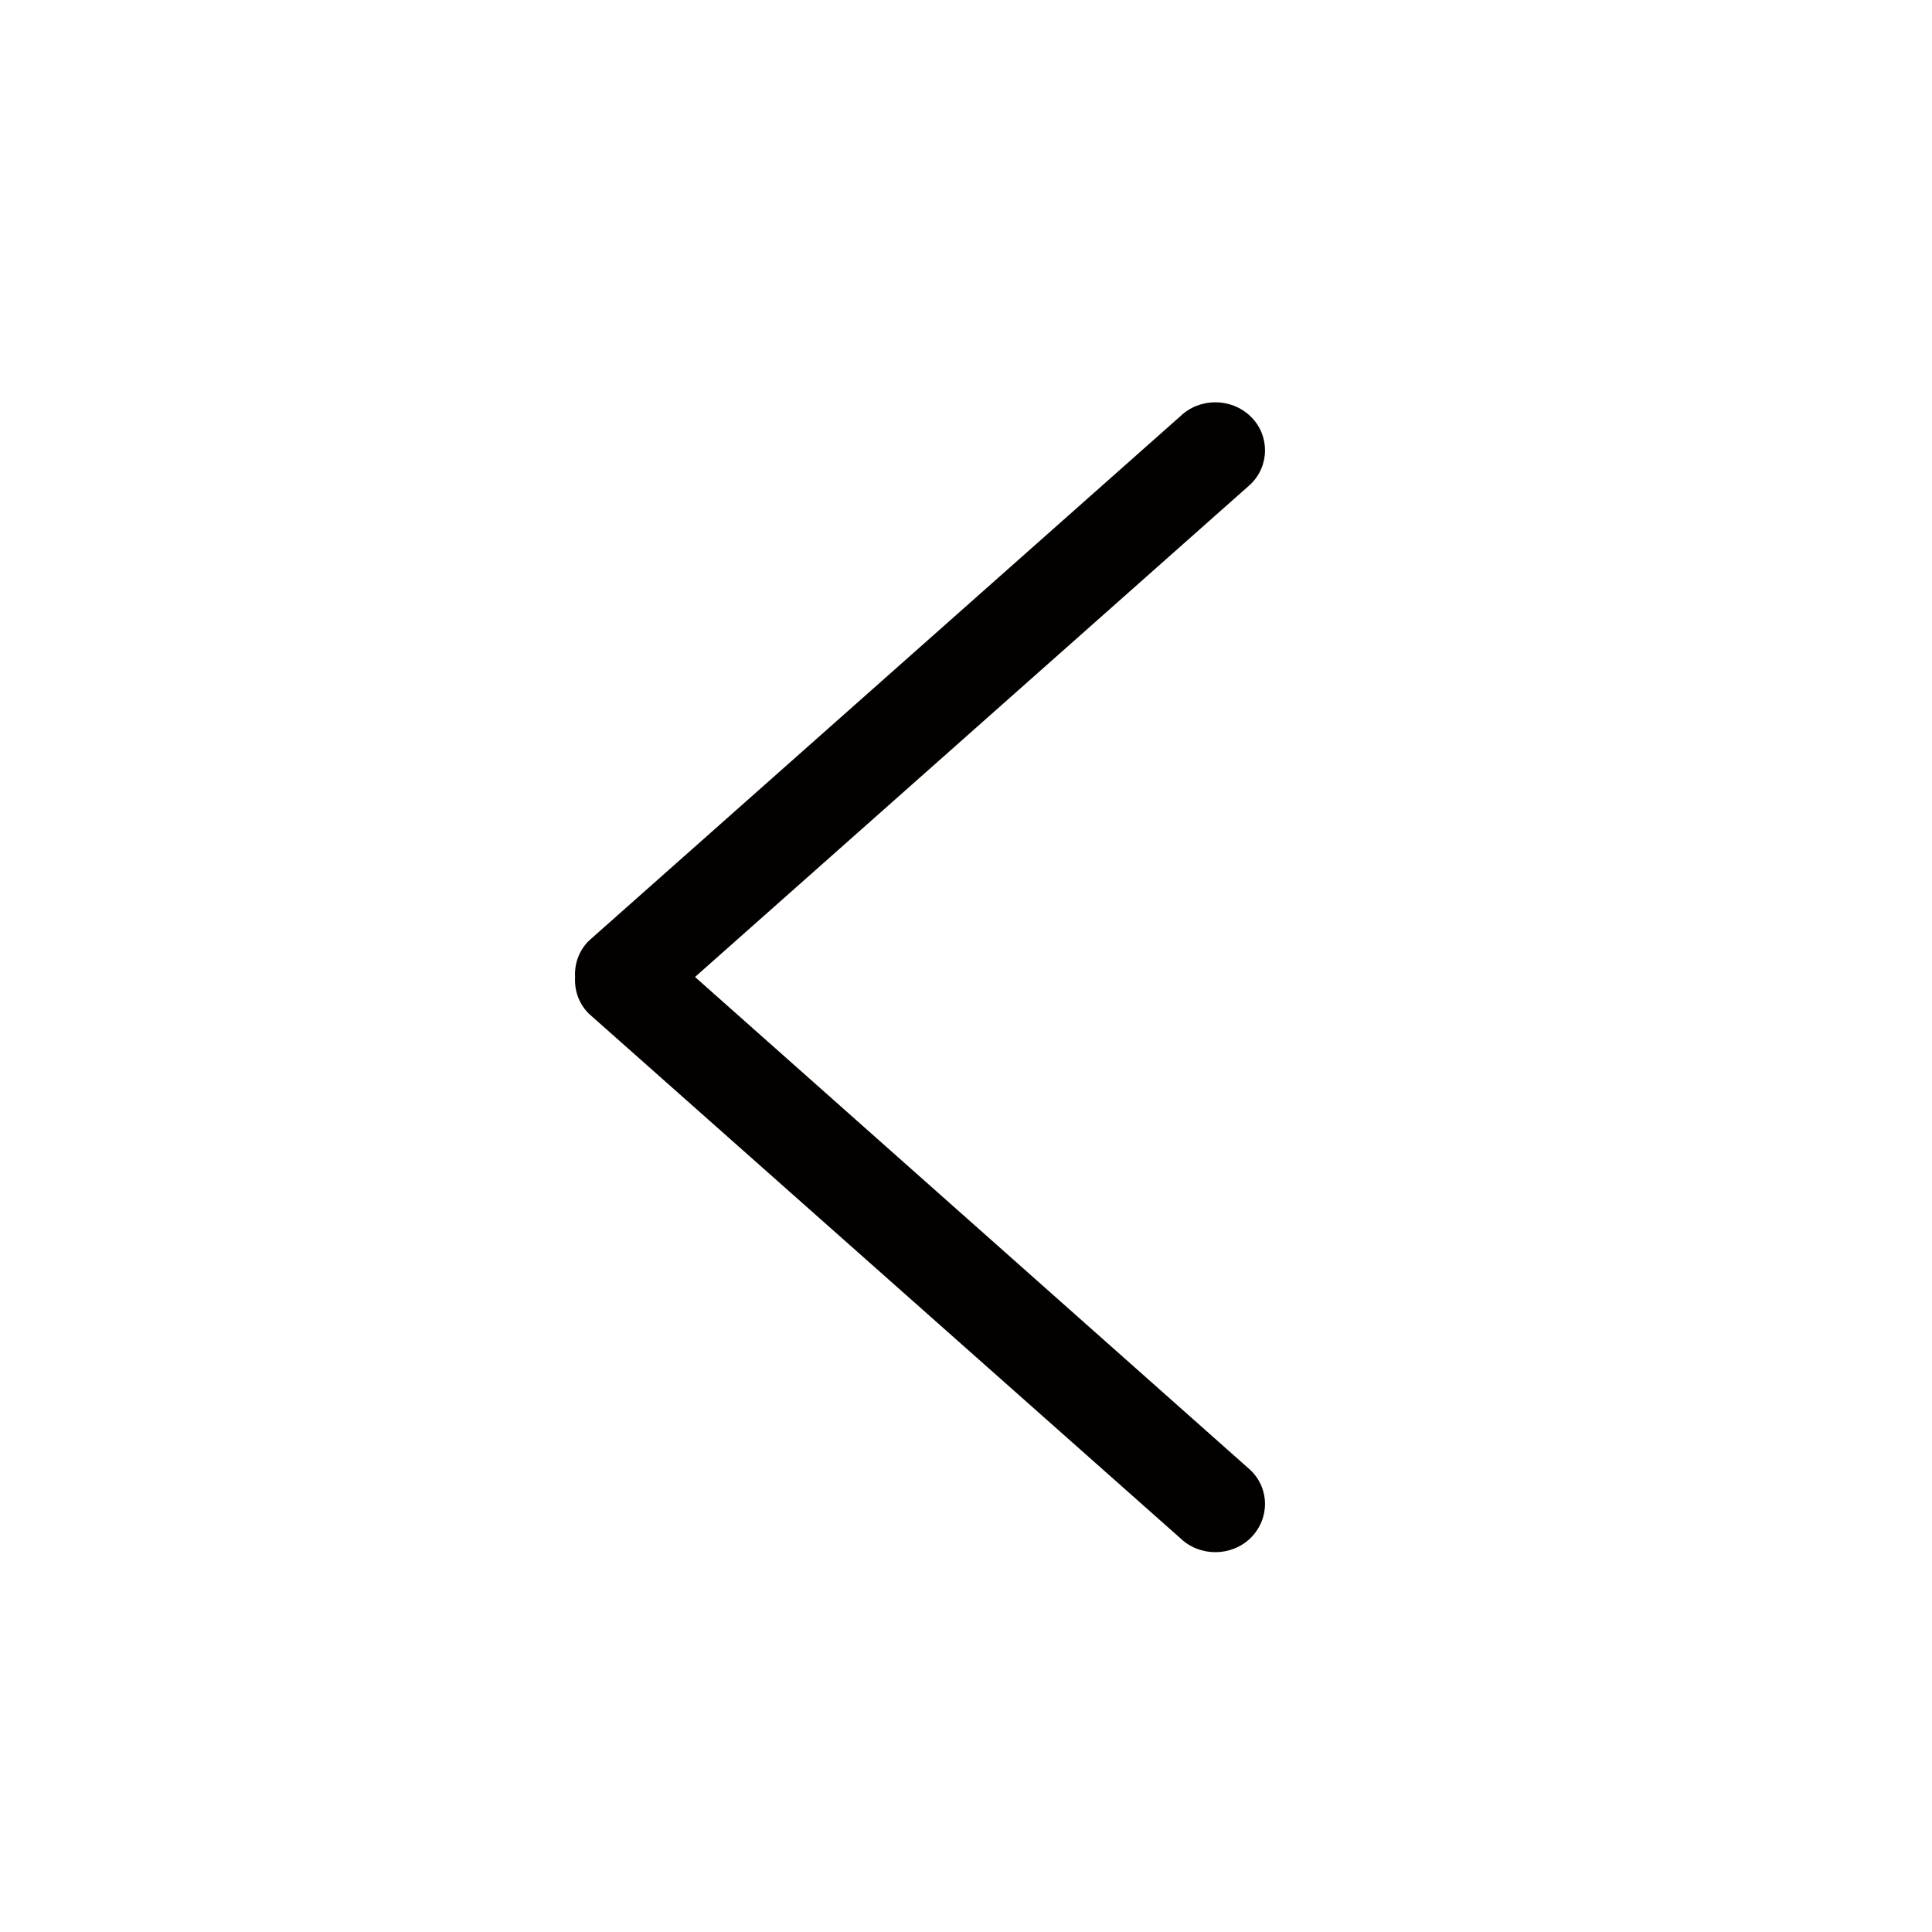 <?xml version="1.0" standalone="no"?><!DOCTYPE svg PUBLIC "-//W3C//DTD SVG 1.1//EN" "http://www.w3.org/Graphics/SVG/1.1/DTD/svg11.dtd"><svg t="1688551139029" class="icon" viewBox="0 0 1024 1024" version="1.1" xmlns="http://www.w3.org/2000/svg" p-id="2265" xmlns:xlink="http://www.w3.org/1999/xlink" width="25" height="25"><path d="M662.774 256.717c10.281-9.912 10.281-26.173 0-36.065-10.281-9.912-26.952-9.912-37.212 0l-313.344 277.873c-5.448 5.325-7.803 12.452-7.414 19.313-0.389 7.127 1.966 14.213 7.414 19.538l313.344 277.873c10.24 9.912 26.952 9.912 37.212 0 10.281-10.179 10.281-26.173 0-36.065L368.374 517.816 662.774 256.717 662.774 256.717z" fill="#030000" p-id="2266"></path></svg>
